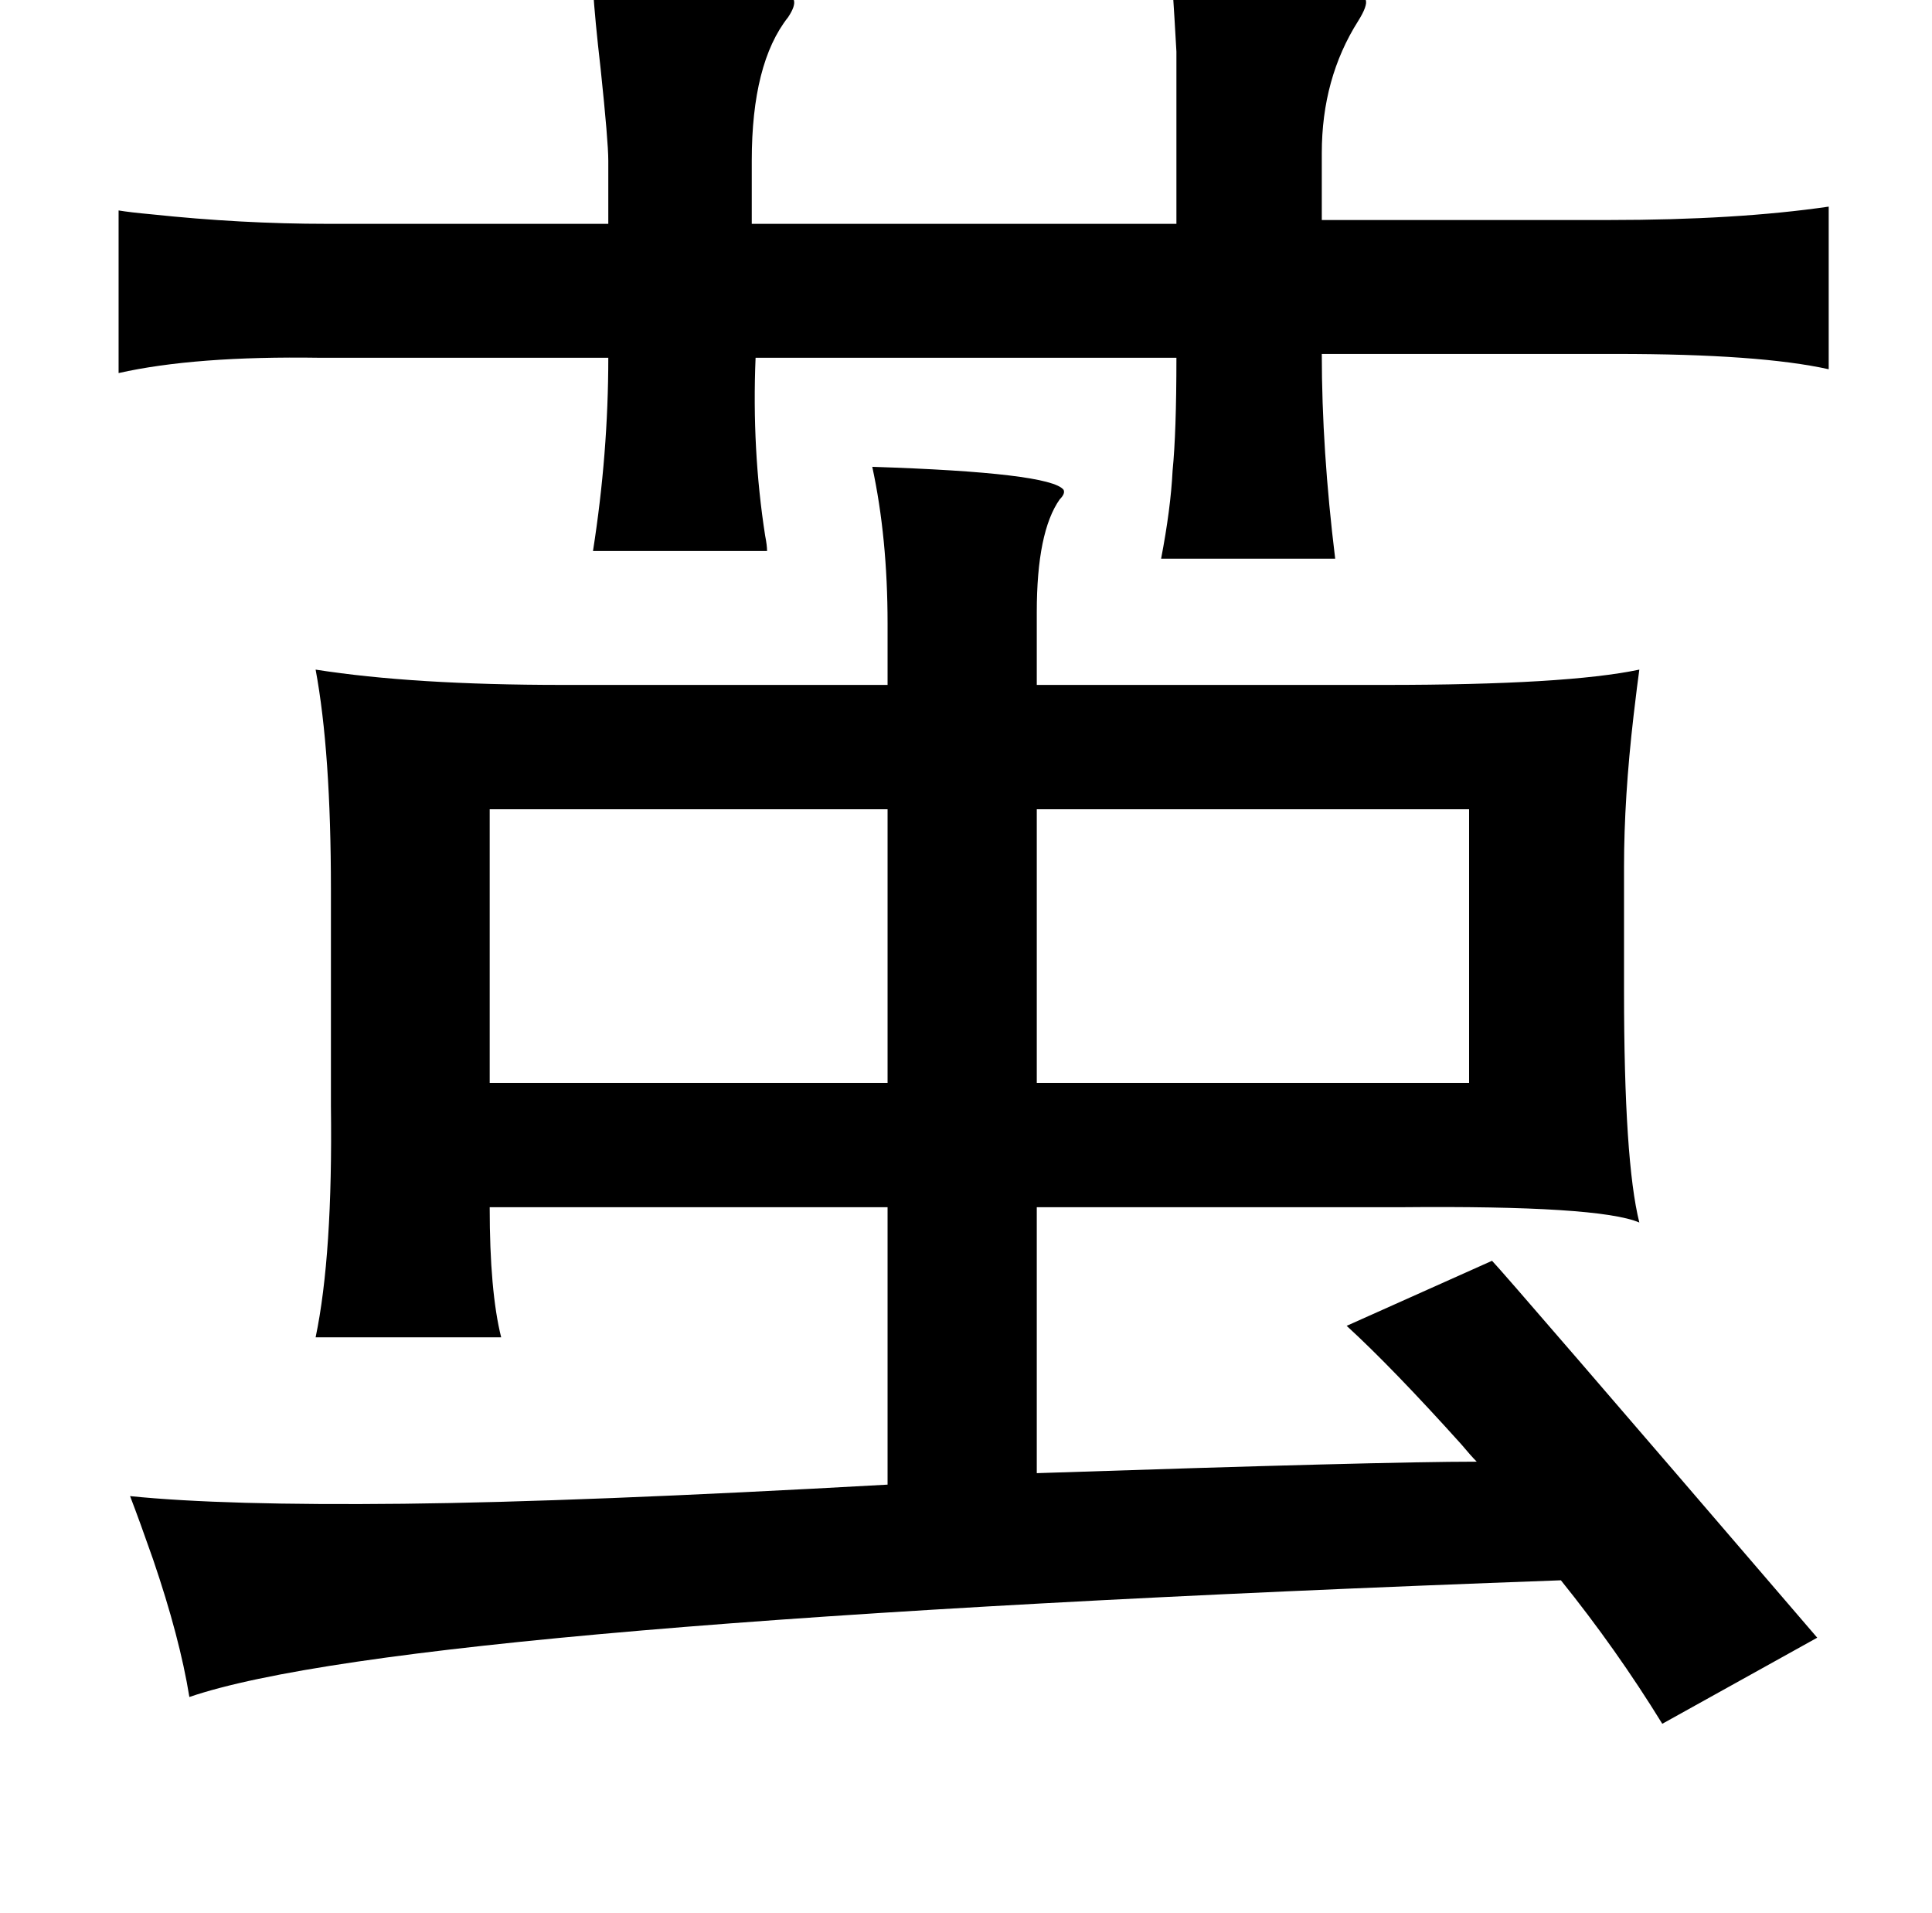 <?xml version="1.0" standalone="no"?>
<!DOCTYPE svg PUBLIC "-//W3C//DTD SVG 1.1//EN" "http://www.w3.org/Graphics/SVG/1.1/DTD/svg11.dtd" >
<svg xmlns="http://www.w3.org/2000/svg" xmlns:xlink="http://www.w3.org/1999/xlink" version="1.1" viewBox="-10 0 1010 1000">
   <path fill="currentColor"
d="M300 -6q98 -4 105 6q1 3 -3 9q-19 24 -19 75v33h222v-33v-57q-1 -18 -2 -33q87 -3 101 6q1 3 -4 11q-19 30 -19 69v35h150q67 0 115 -7v85q-36 -8 -111 -8h-154q0 50 7 107h-91q5 -26 6 -46q2 -20 2 -59h-220q-2 48 5 93q1 5 1 8h-91q8 -51 8 -101h-151q-65 -1 -105 8
v-85q6 1 17 2q47 5 92 5h147v-33q0 -10 -4 -48q-3 -26 -4 -42zM446 244q93 3 100 12q1 2 -2 5q-12 17 -12 59v38h182q95 0 133 -8q-1 7 -3 24q-5 43 -5 79v65q0 89 8 121q-21 -9 -125 -8h-190v139q180 -6 230 -6q-3 -3 -8 -9q-36 -40 -60 -62l76 -34q6 6 170 197l-81 45
q-24 -39 -53 -75q-603 22 -717 61q-5 -31 -19 -72q-7 -20 -12 -33q49 5 143 4q92 -1 253 -10v-145h-208q0 44 6 68h-97q9 -43 8 -121v-113q0 -72 -8 -115q51 8 129 8h170v-32q0 -45 -8 -82zM246 423v143h208v-143h-208zM532 423v143h226v-143h-226z" />
</svg>
